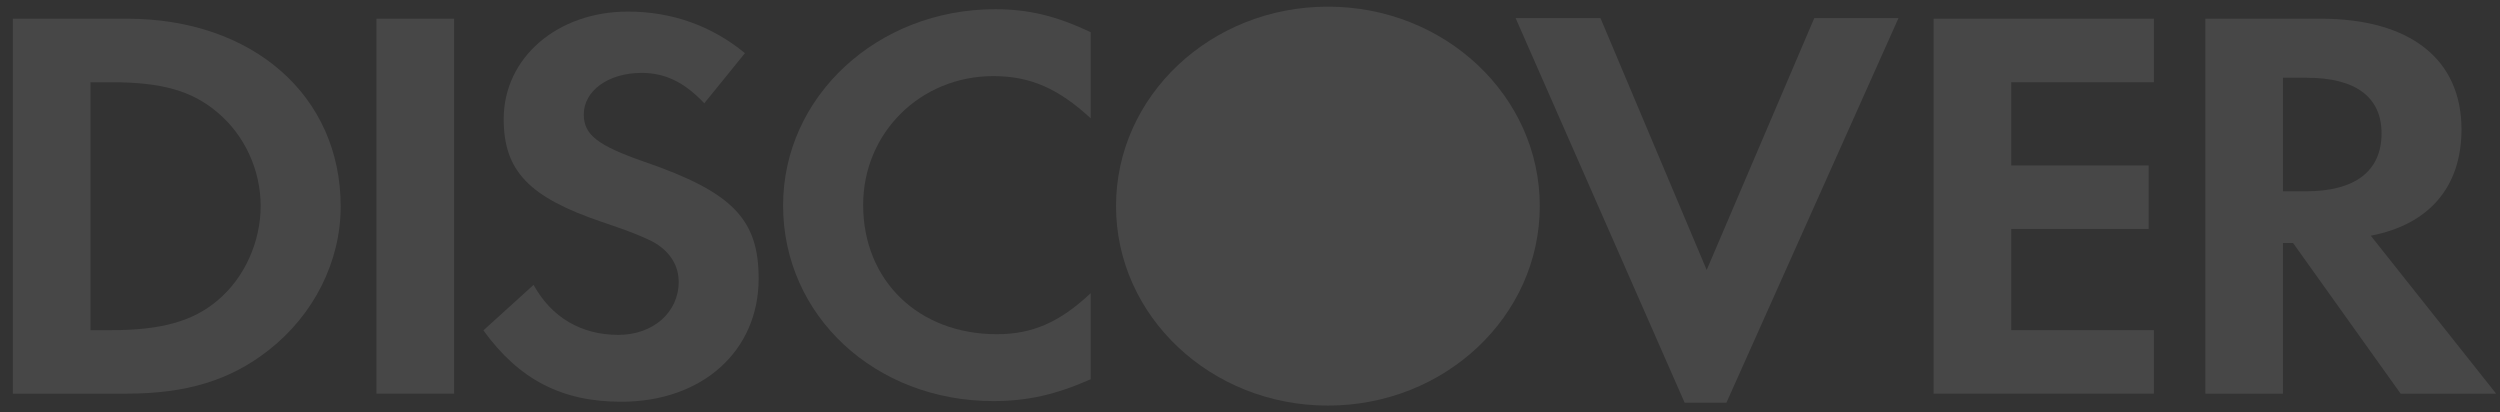 <svg width="188" height="31" viewBox="0 0 188 31" fill="none" xmlns="http://www.w3.org/2000/svg">
    <rect x="0" y="0" width="188" height="31" fill="#333333" stroke="none"/>
    <g opacity="0.1">
        <path fill-rule="evenodd" clip-rule="evenodd" d="M0.967 1.406V29.603H9.496C14.032 29.603 17.308 28.595 20.183 26.348C23.599 23.685 25.619 19.673 25.619 15.524C25.619 7.203 19.015 1.406 9.542 1.406H0.967ZM16.366 22.588C14.531 24.148 12.146 24.829 8.371 24.829H6.804V6.184H8.371C12.146 6.184 14.437 6.82 16.366 8.464C18.386 10.158 19.602 12.782 19.602 15.484C19.602 18.19 18.386 20.895 16.366 22.588Z" fill="white"/>
        <path fill-rule="evenodd" clip-rule="evenodd" d="M28.309 29.602H34.15V1.406H28.309V29.602Z" fill="white"/>
        <path fill-rule="evenodd" clip-rule="evenodd" d="M48.435 12.158C44.93 10.937 43.9 10.131 43.9 8.608C43.9 6.832 45.735 5.482 48.252 5.482C50.002 5.482 51.441 6.16 52.963 7.766L56.02 3.998C53.508 1.929 50.503 0.871 47.219 0.871C41.92 0.871 37.878 4.336 37.878 8.951C37.878 12.835 39.76 14.823 45.247 16.683C47.534 17.442 48.698 17.949 49.285 18.288C50.452 19.006 51.037 20.022 51.037 21.206C51.037 23.49 49.107 25.183 46.501 25.183C43.715 25.183 41.471 23.871 40.125 21.422L36.352 24.844C39.043 28.563 42.275 30.211 46.72 30.211C52.791 30.211 57.05 26.412 57.05 20.953C57.05 16.474 55.081 14.445 48.435 12.158Z" fill="white"/>
        <path fill-rule="evenodd" clip-rule="evenodd" d="M58.889 15.448C58.889 23.735 65.801 30.161 74.696 30.161C77.212 30.161 79.365 29.696 82.021 28.519V22.045C79.685 24.245 77.616 25.133 74.968 25.133C69.084 25.133 64.909 21.117 64.909 15.408C64.909 9.994 69.217 5.723 74.696 5.723C77.483 5.723 79.591 6.659 82.021 8.896V2.425C79.456 1.201 77.348 0.693 74.835 0.693C65.984 0.693 58.889 7.25 58.889 15.448Z" fill="white"/>
        <path fill-rule="evenodd" clip-rule="evenodd" d="M128.343 20.302L120.356 1.363H113.975L126.684 30.282H129.827L142.766 1.363H136.433L128.343 20.302Z" fill="white"/>
        <path fill-rule="evenodd" clip-rule="evenodd" d="M145.406 29.602H161.973V24.829H151.244V17.218H161.577V12.442H151.244V6.184H161.973V1.406H145.406V29.602Z" fill="white"/>
        <path fill-rule="evenodd" clip-rule="evenodd" d="M185.104 9.731C185.104 4.452 181.243 1.406 174.505 1.406H165.844V29.603H171.679V18.276H172.44L180.526 29.603H187.71L178.282 17.725C182.682 16.881 185.104 14.048 185.104 9.731ZM173.385 14.387H171.679V5.848H173.478C177.116 5.848 179.093 7.283 179.093 10.027C179.093 12.862 177.116 14.387 173.385 14.387Z" fill="white"/>
        <path fill-rule="evenodd" clip-rule="evenodd" d="M83.926 15.5C83.926 15.5 83.926 15.5 83.926 15.49C83.926 7.206 91.059 0.5 99.858 0.5C108.658 0.5 115.791 7.206 115.791 15.49V15.5C115.791 23.784 108.658 30.5 99.858 30.5C91.059 30.5 83.926 23.784 83.926 15.5Z" fill="white"/>
    </g>
</svg>
